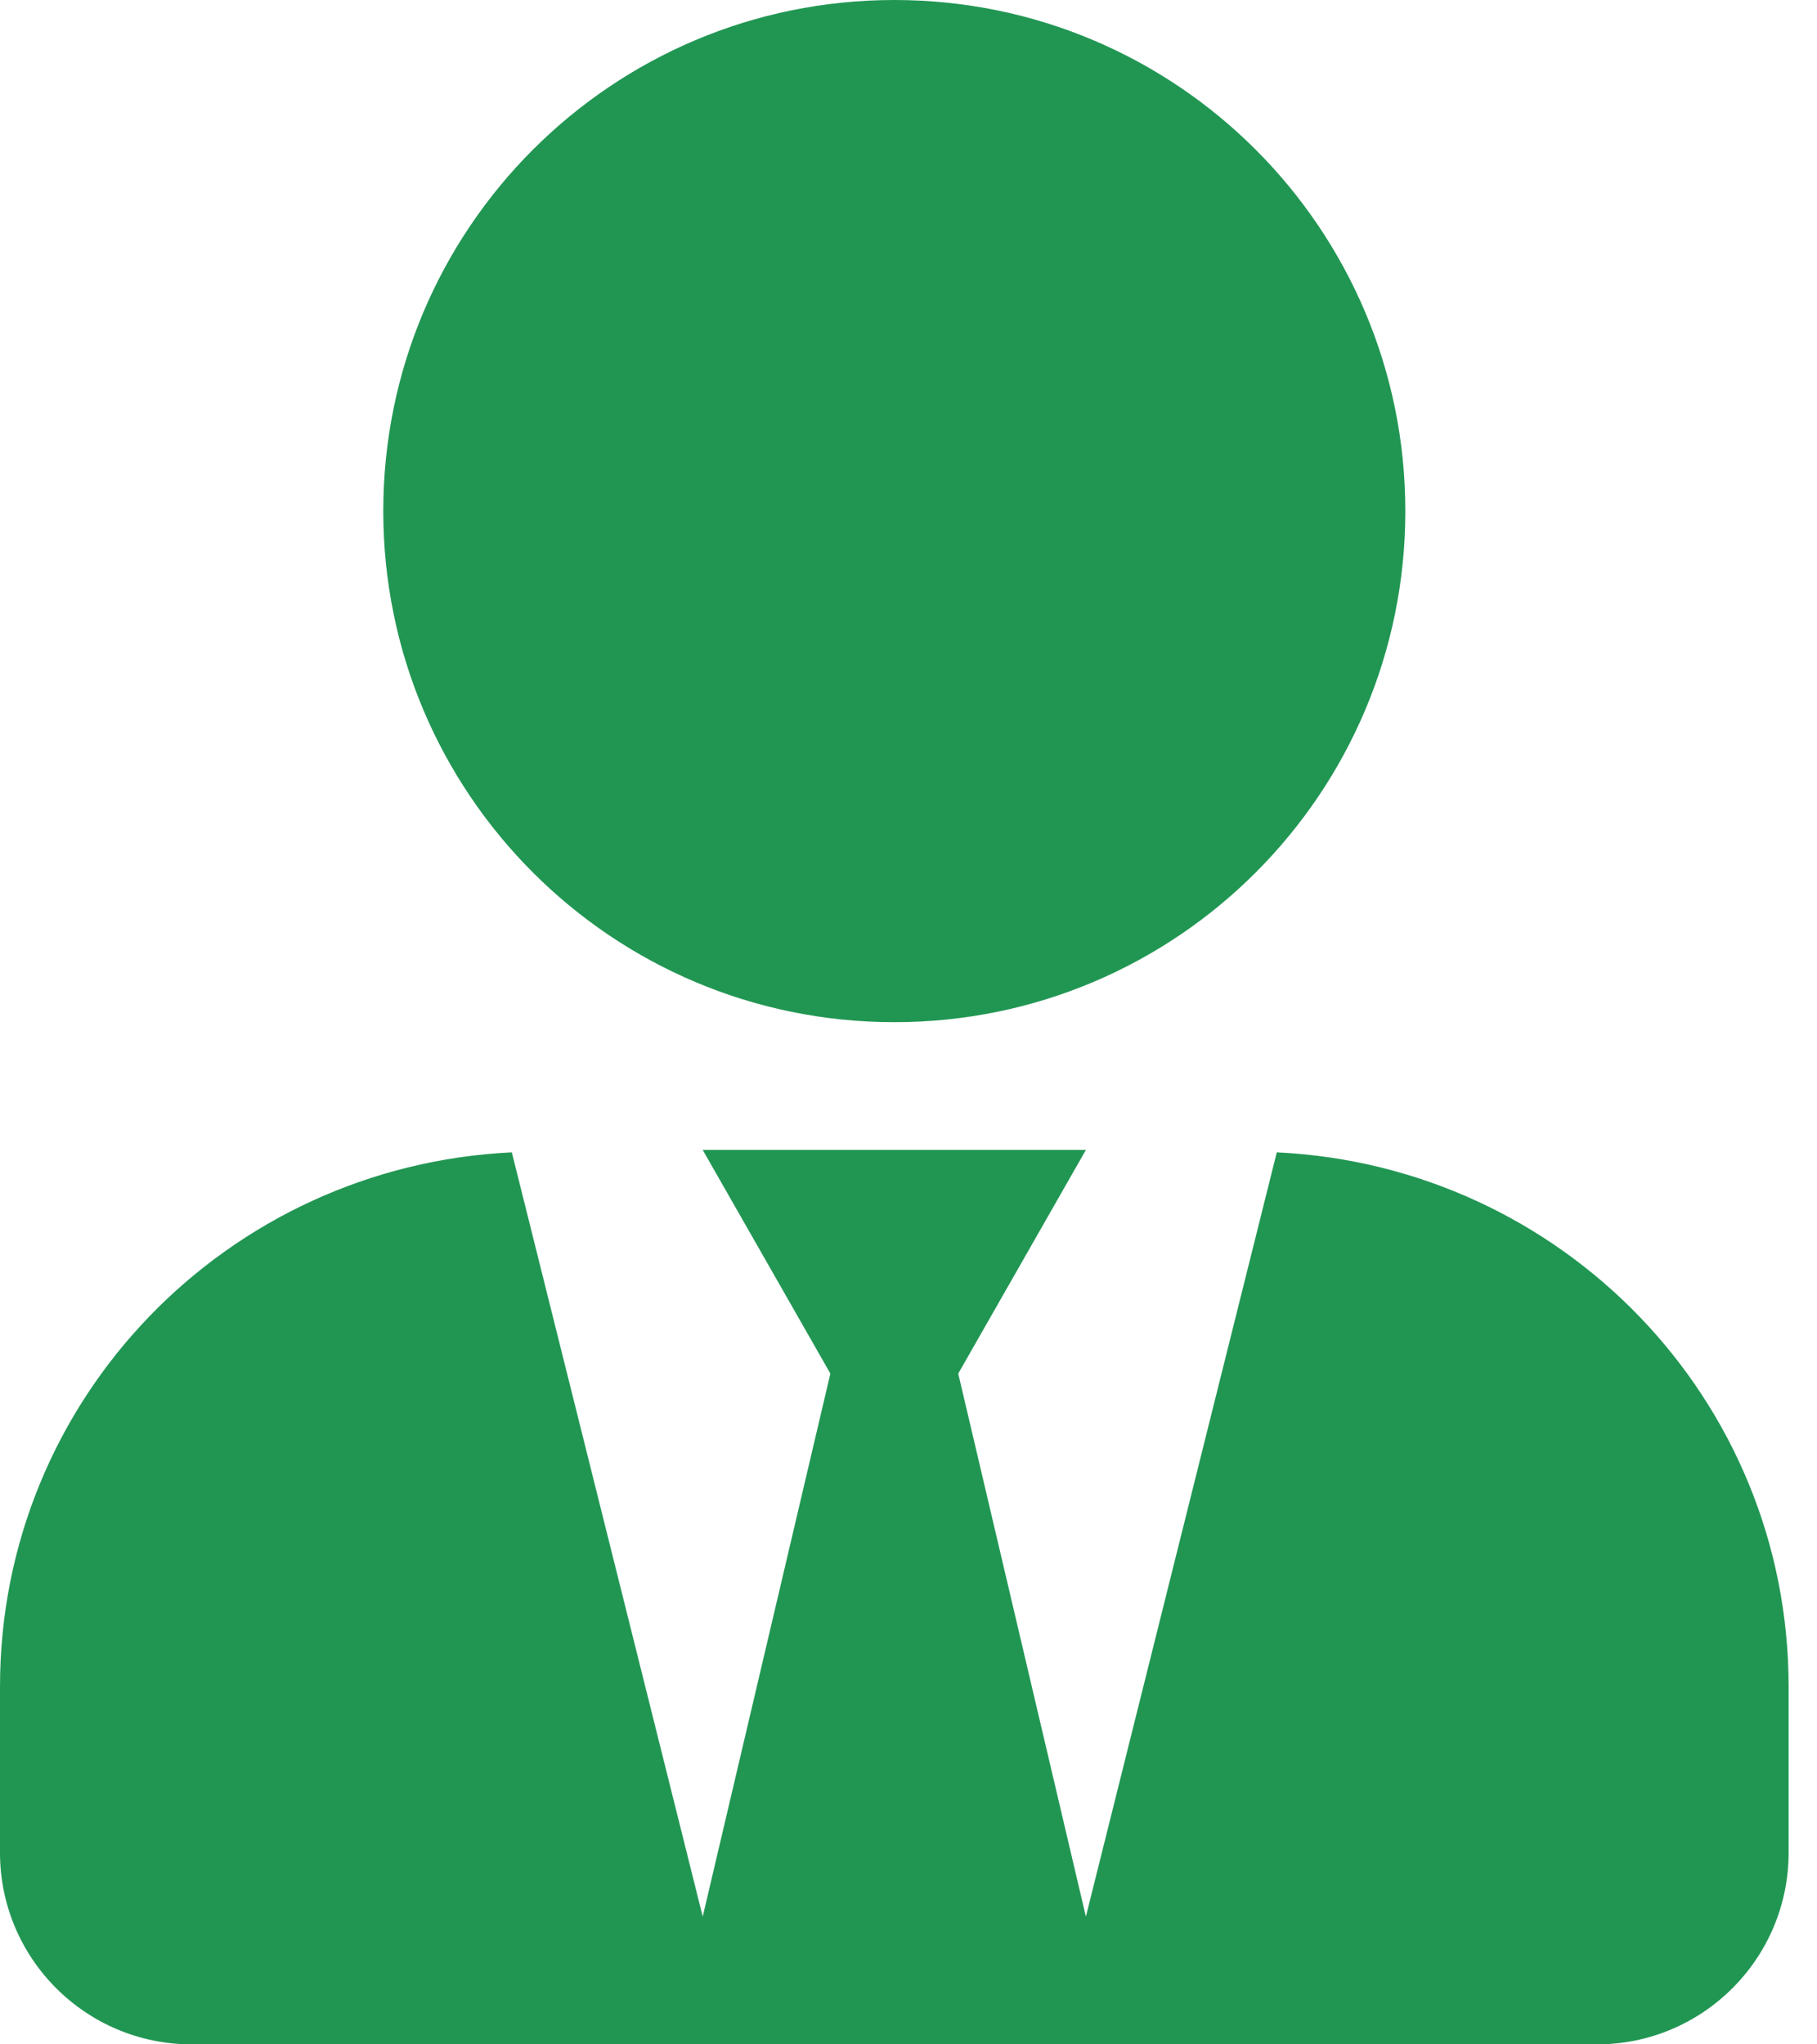 <svg width="16" height="18" viewBox="0 0 16 18" fill="none" xmlns="http://www.w3.org/2000/svg">
<path d="M7.875 9C10.361 9 12.375 6.986 12.375 4.5C12.375 2.014 10.361 0 7.875 0C5.389 0 3.375 2.014 3.375 4.5C3.375 6.986 5.389 9 7.875 9ZM11.243 10.146L9.562 16.875L8.438 12.094L9.562 10.125H6.188L7.312 12.094L6.188 16.875L4.507 10.146C2 10.266 0 12.315 0 14.85V16.312C0 17.244 0.756 18 1.688 18H14.062C14.994 18 15.75 17.244 15.75 16.312V14.85C15.75 12.315 13.75 10.266 11.243 10.146Z" fill="#219653"/>
</svg>
